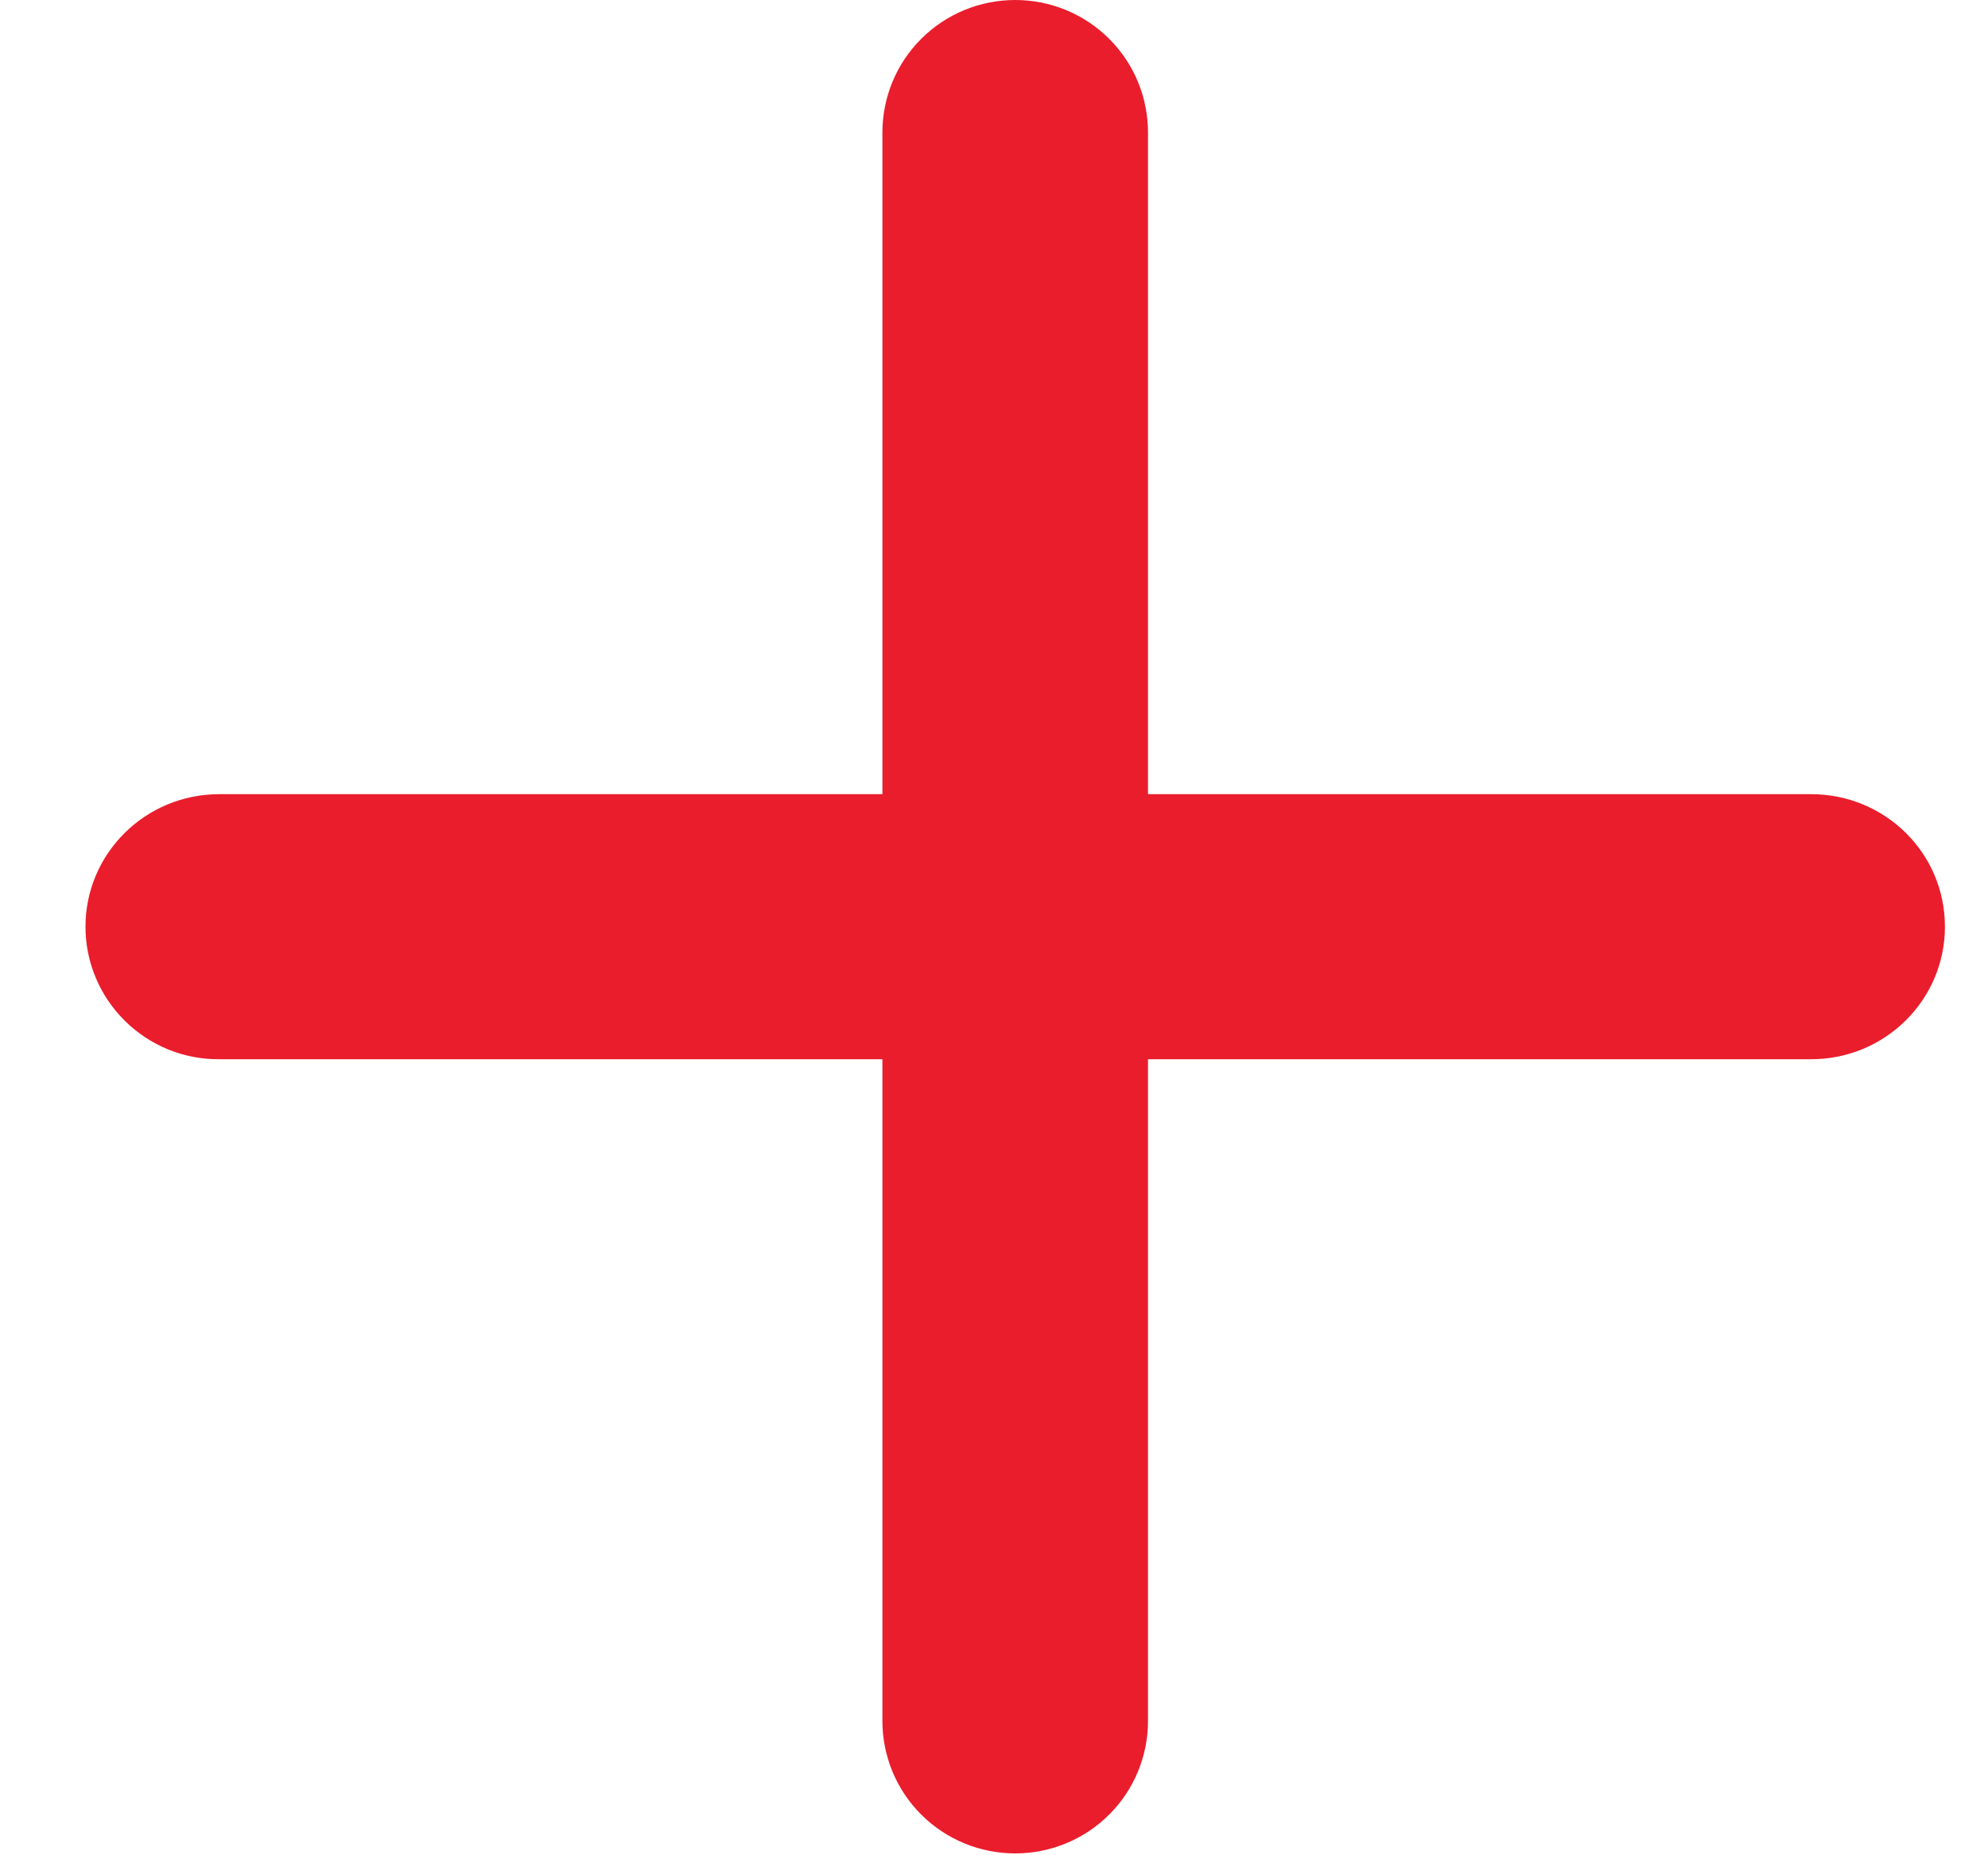 <svg width="15" height="14" viewBox="0 0 15 14" fill="none" xmlns="http://www.w3.org/2000/svg">
<path fill-rule="evenodd" clip-rule="evenodd" d="M8.662 5.993H13.666C14.223 5.993 14.675 6.437 14.675 6.993C14.675 7.545 14.224 7.993 13.666 7.993H8.662V12.986C8.662 13.251 8.557 13.506 8.369 13.693C8.181 13.881 7.926 13.986 7.66 13.986C7.394 13.986 7.139 13.881 6.951 13.693C6.763 13.506 6.658 13.251 6.658 12.986V7.993H1.654C1.522 7.994 1.391 7.969 1.268 7.919C1.146 7.869 1.035 7.795 0.941 7.702C0.847 7.609 0.773 7.499 0.722 7.377C0.671 7.255 0.645 7.125 0.645 6.993C0.645 6.441 1.096 5.993 1.654 5.993H6.658V1C6.658 0.735 6.763 0.48 6.951 0.293C7.139 0.105 7.394 0 7.66 0C7.926 0 8.181 0.105 8.369 0.293C8.557 0.48 8.662 0.735 8.662 1V5.993Z" fill="#EA1D2C"/>
</svg>
